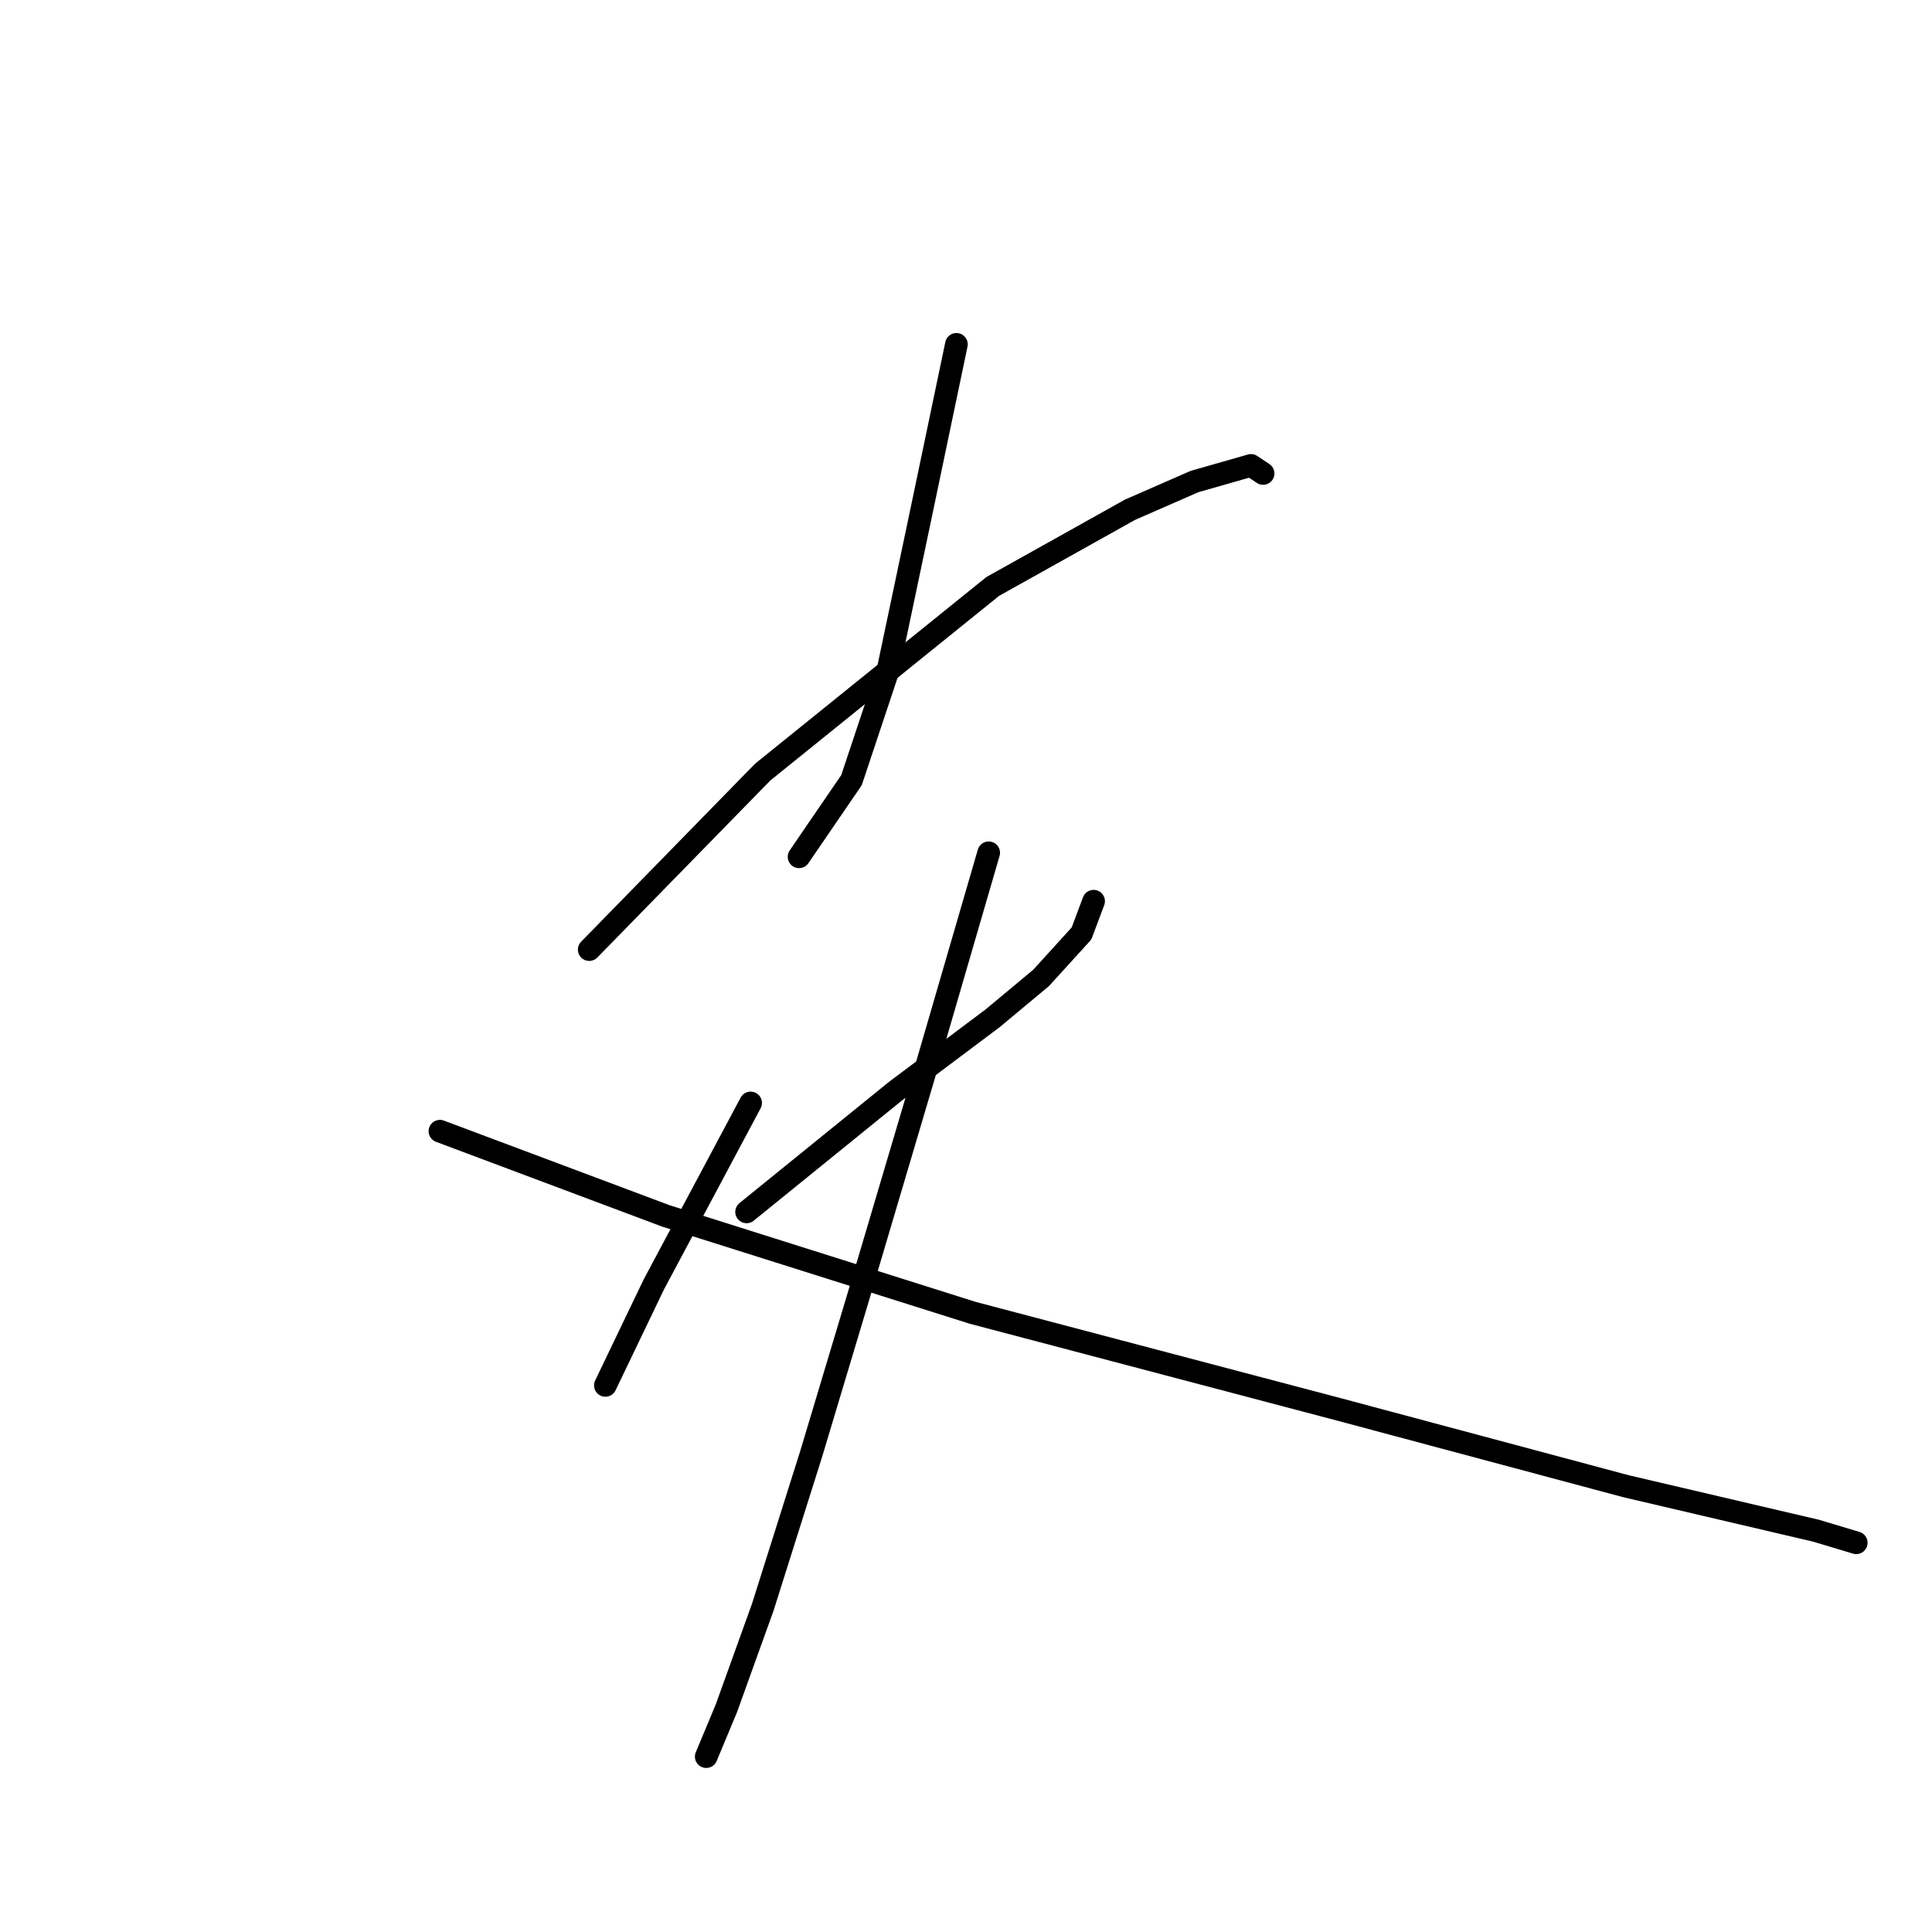 <?xml version="1.0" standalone="no"?>
    <svg width="256" height="256" xmlns="http://www.w3.org/2000/svg" version="1.1">
    <polyline stroke="black" stroke-width="3" stroke-linecap="round" fill="transparent" stroke-linejoin="round" points="126.73 45.628 121.918 68.619 117.641 88.936 112.829 103.372 105.878 113.531 105.878 113.531 " />
        <polyline stroke="black" stroke-width="3" stroke-linecap="round" fill="transparent" stroke-linejoin="round" points="78.075 125.829 101.066 102.303 131.542 77.708 149.721 67.549 158.276 63.807 165.761 61.668 167.365 62.737 167.365 62.737 " />
        <polyline stroke="black" stroke-width="3" stroke-linecap="round" fill="transparent" stroke-linejoin="round" points="98.927 160.582 118.71 144.542 131.542 134.918 137.958 129.571 143.305 123.69 144.909 119.413 144.909 119.413 " />
        <polyline stroke="black" stroke-width="3" stroke-linecap="round" fill="transparent" stroke-linejoin="round" points="131.008 112.997 122.453 142.404 113.898 171.276 107.482 192.663 101.066 212.98 96.254 226.347 93.58 232.763 93.58 232.763 " />
        <polyline stroke="black" stroke-width="3" stroke-linecap="round" fill="transparent" stroke-linejoin="round" points="99.462 146.146 86.63 170.207 80.214 183.573 80.214 183.573 " />
        <polyline stroke="black" stroke-width="3" stroke-linecap="round" fill="transparent" stroke-linejoin="round" points="58.292 149.889 88.234 161.117 128.869 173.949 177.524 186.781 215.486 196.94 240.615 202.822 245.962 204.426 245.962 204.426 " />
        </svg>